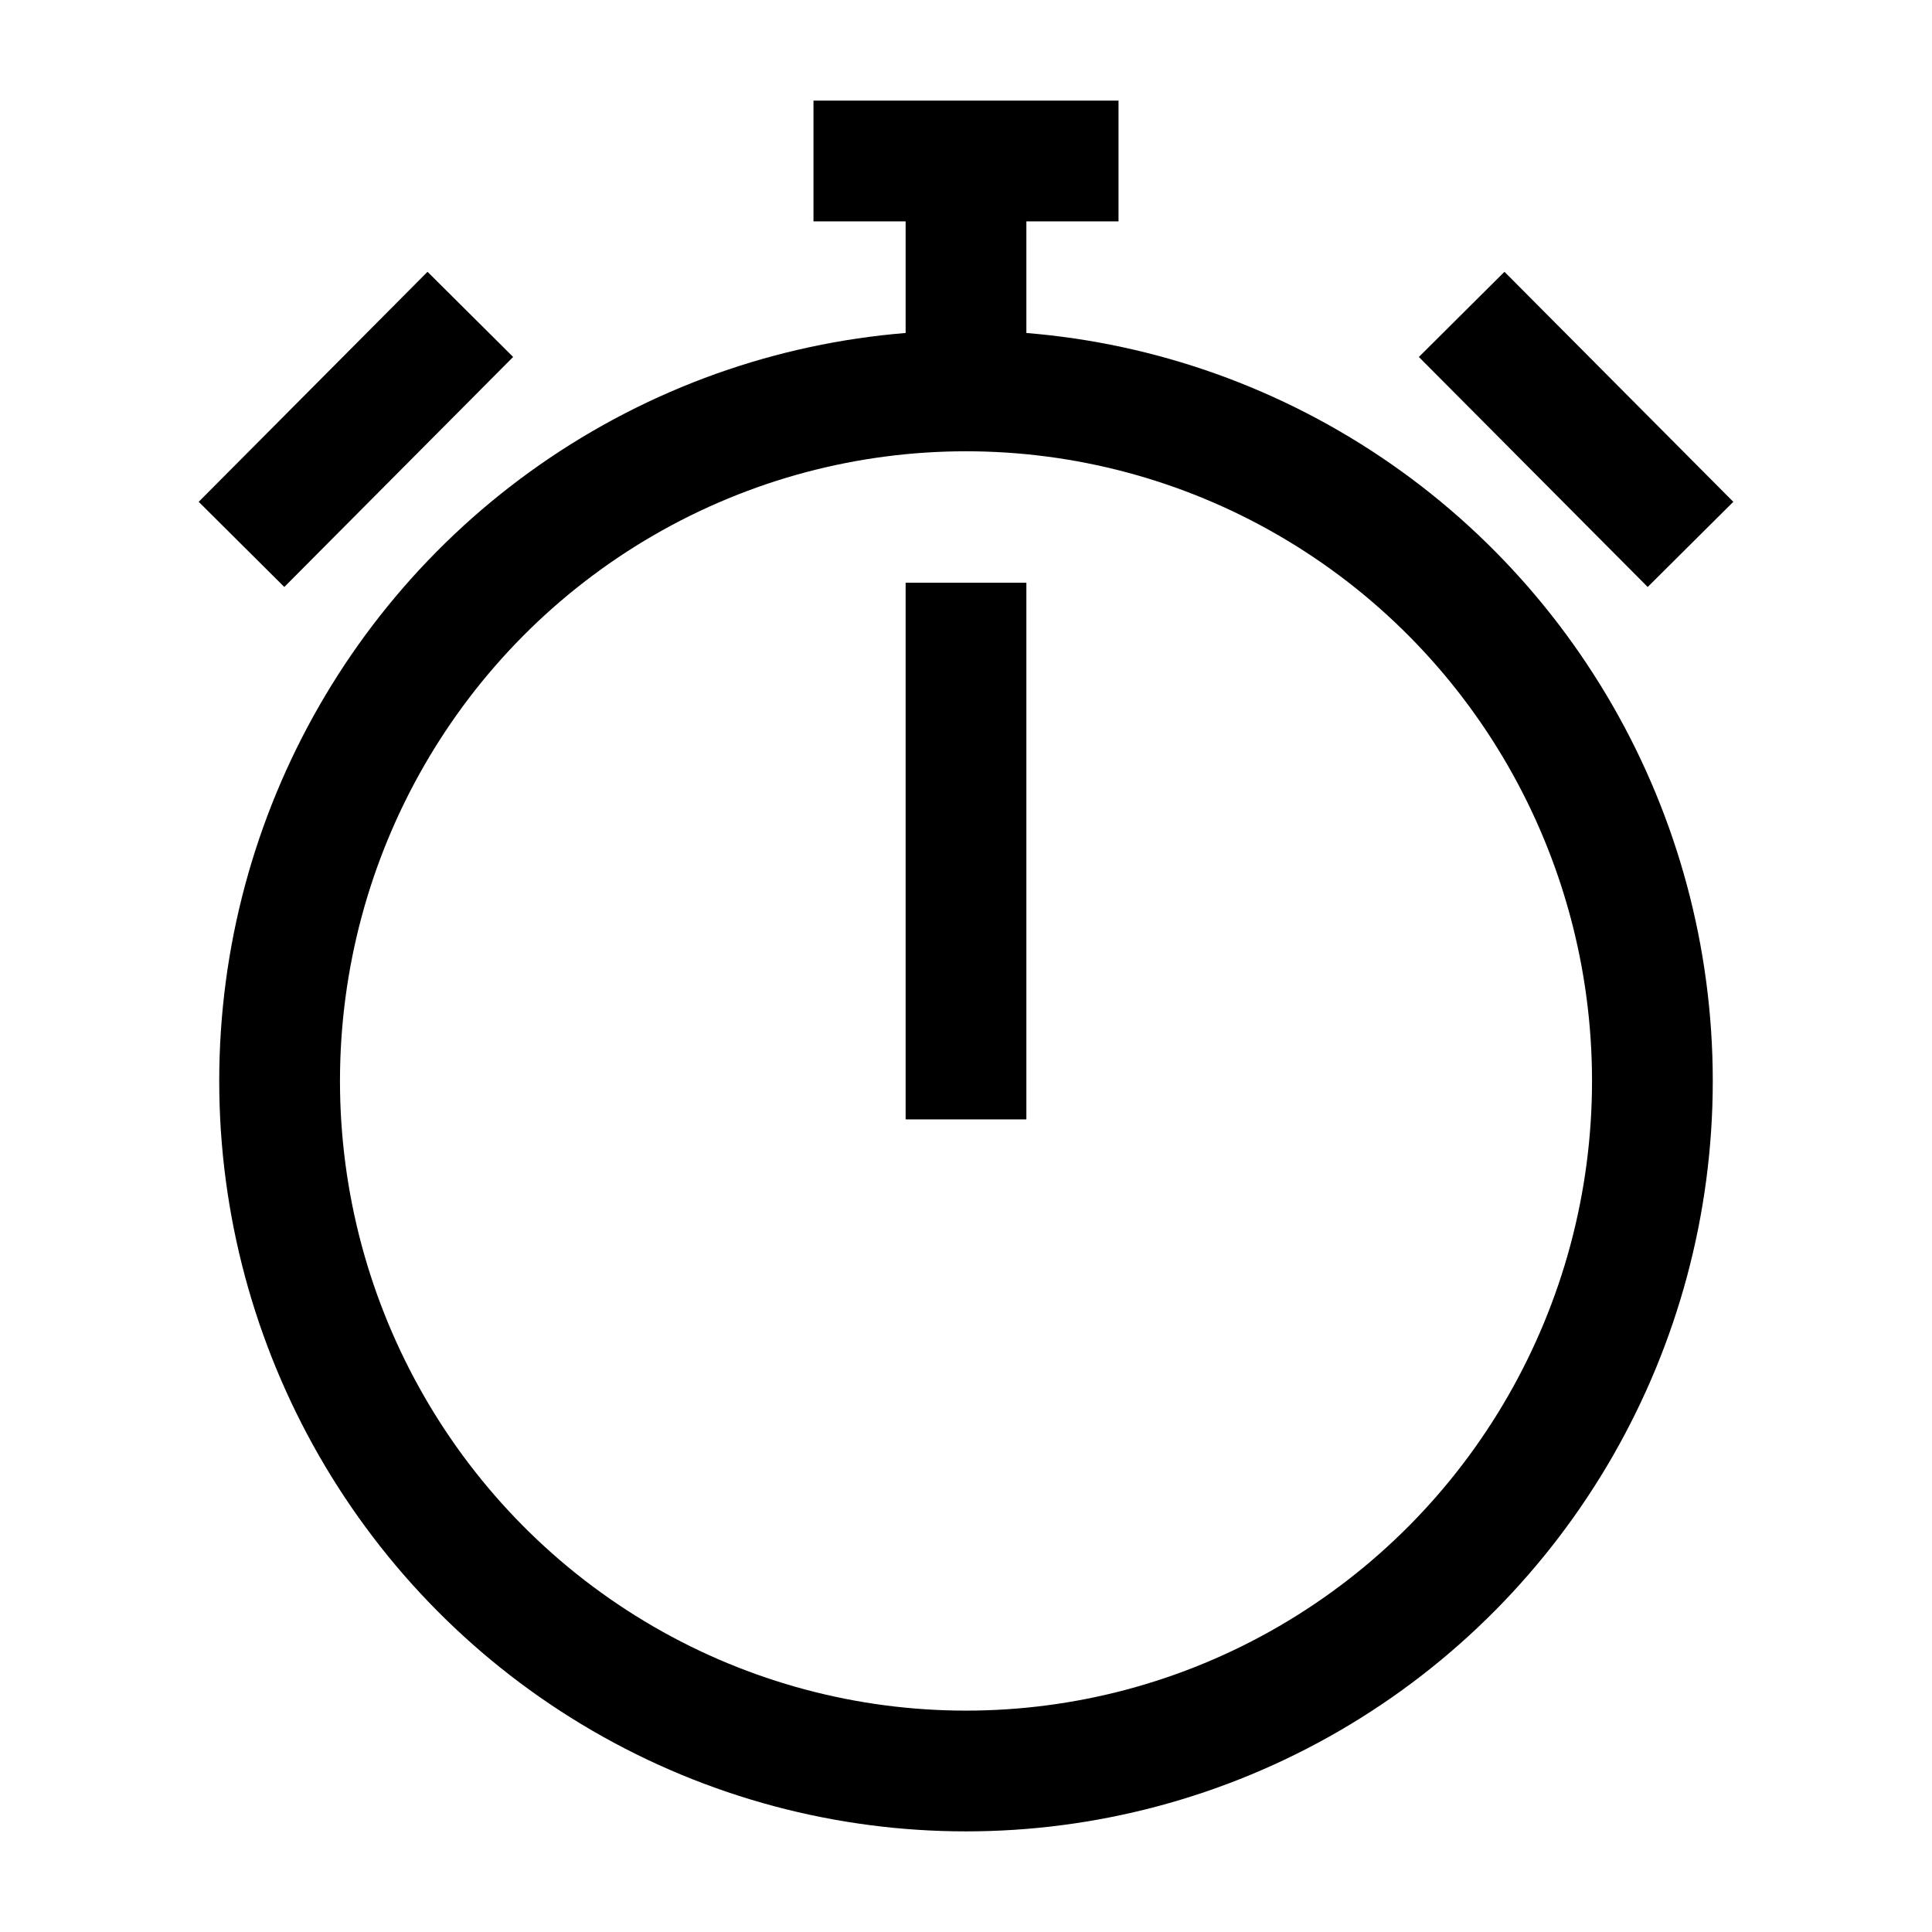 <svg width="18" height="18" viewBox="0 0 18 18" fill="none" xmlns="http://www.w3.org/2000/svg">
<ellipse cx="9" cy="10.071" rx="6.395" ry="6.429" stroke="currentColor" stroke-width="1.125"/>
<path d="M13.618 2.929L15.75 5.072" stroke="currentColor" stroke-width="1.125"/>
<path d="M4.382 2.929L2.25 5.072" stroke="currentColor" stroke-width="1.125"/>
<path d="M9 3.643V1.857" stroke="currentColor" stroke-width="1.125"/>
<path d="M7.579 1.5H10.421" stroke="currentColor" stroke-width="1.125"/>
<path d="M9 5.429V10.429" stroke="currentColor" stroke-width="1.125"/>
</svg>
